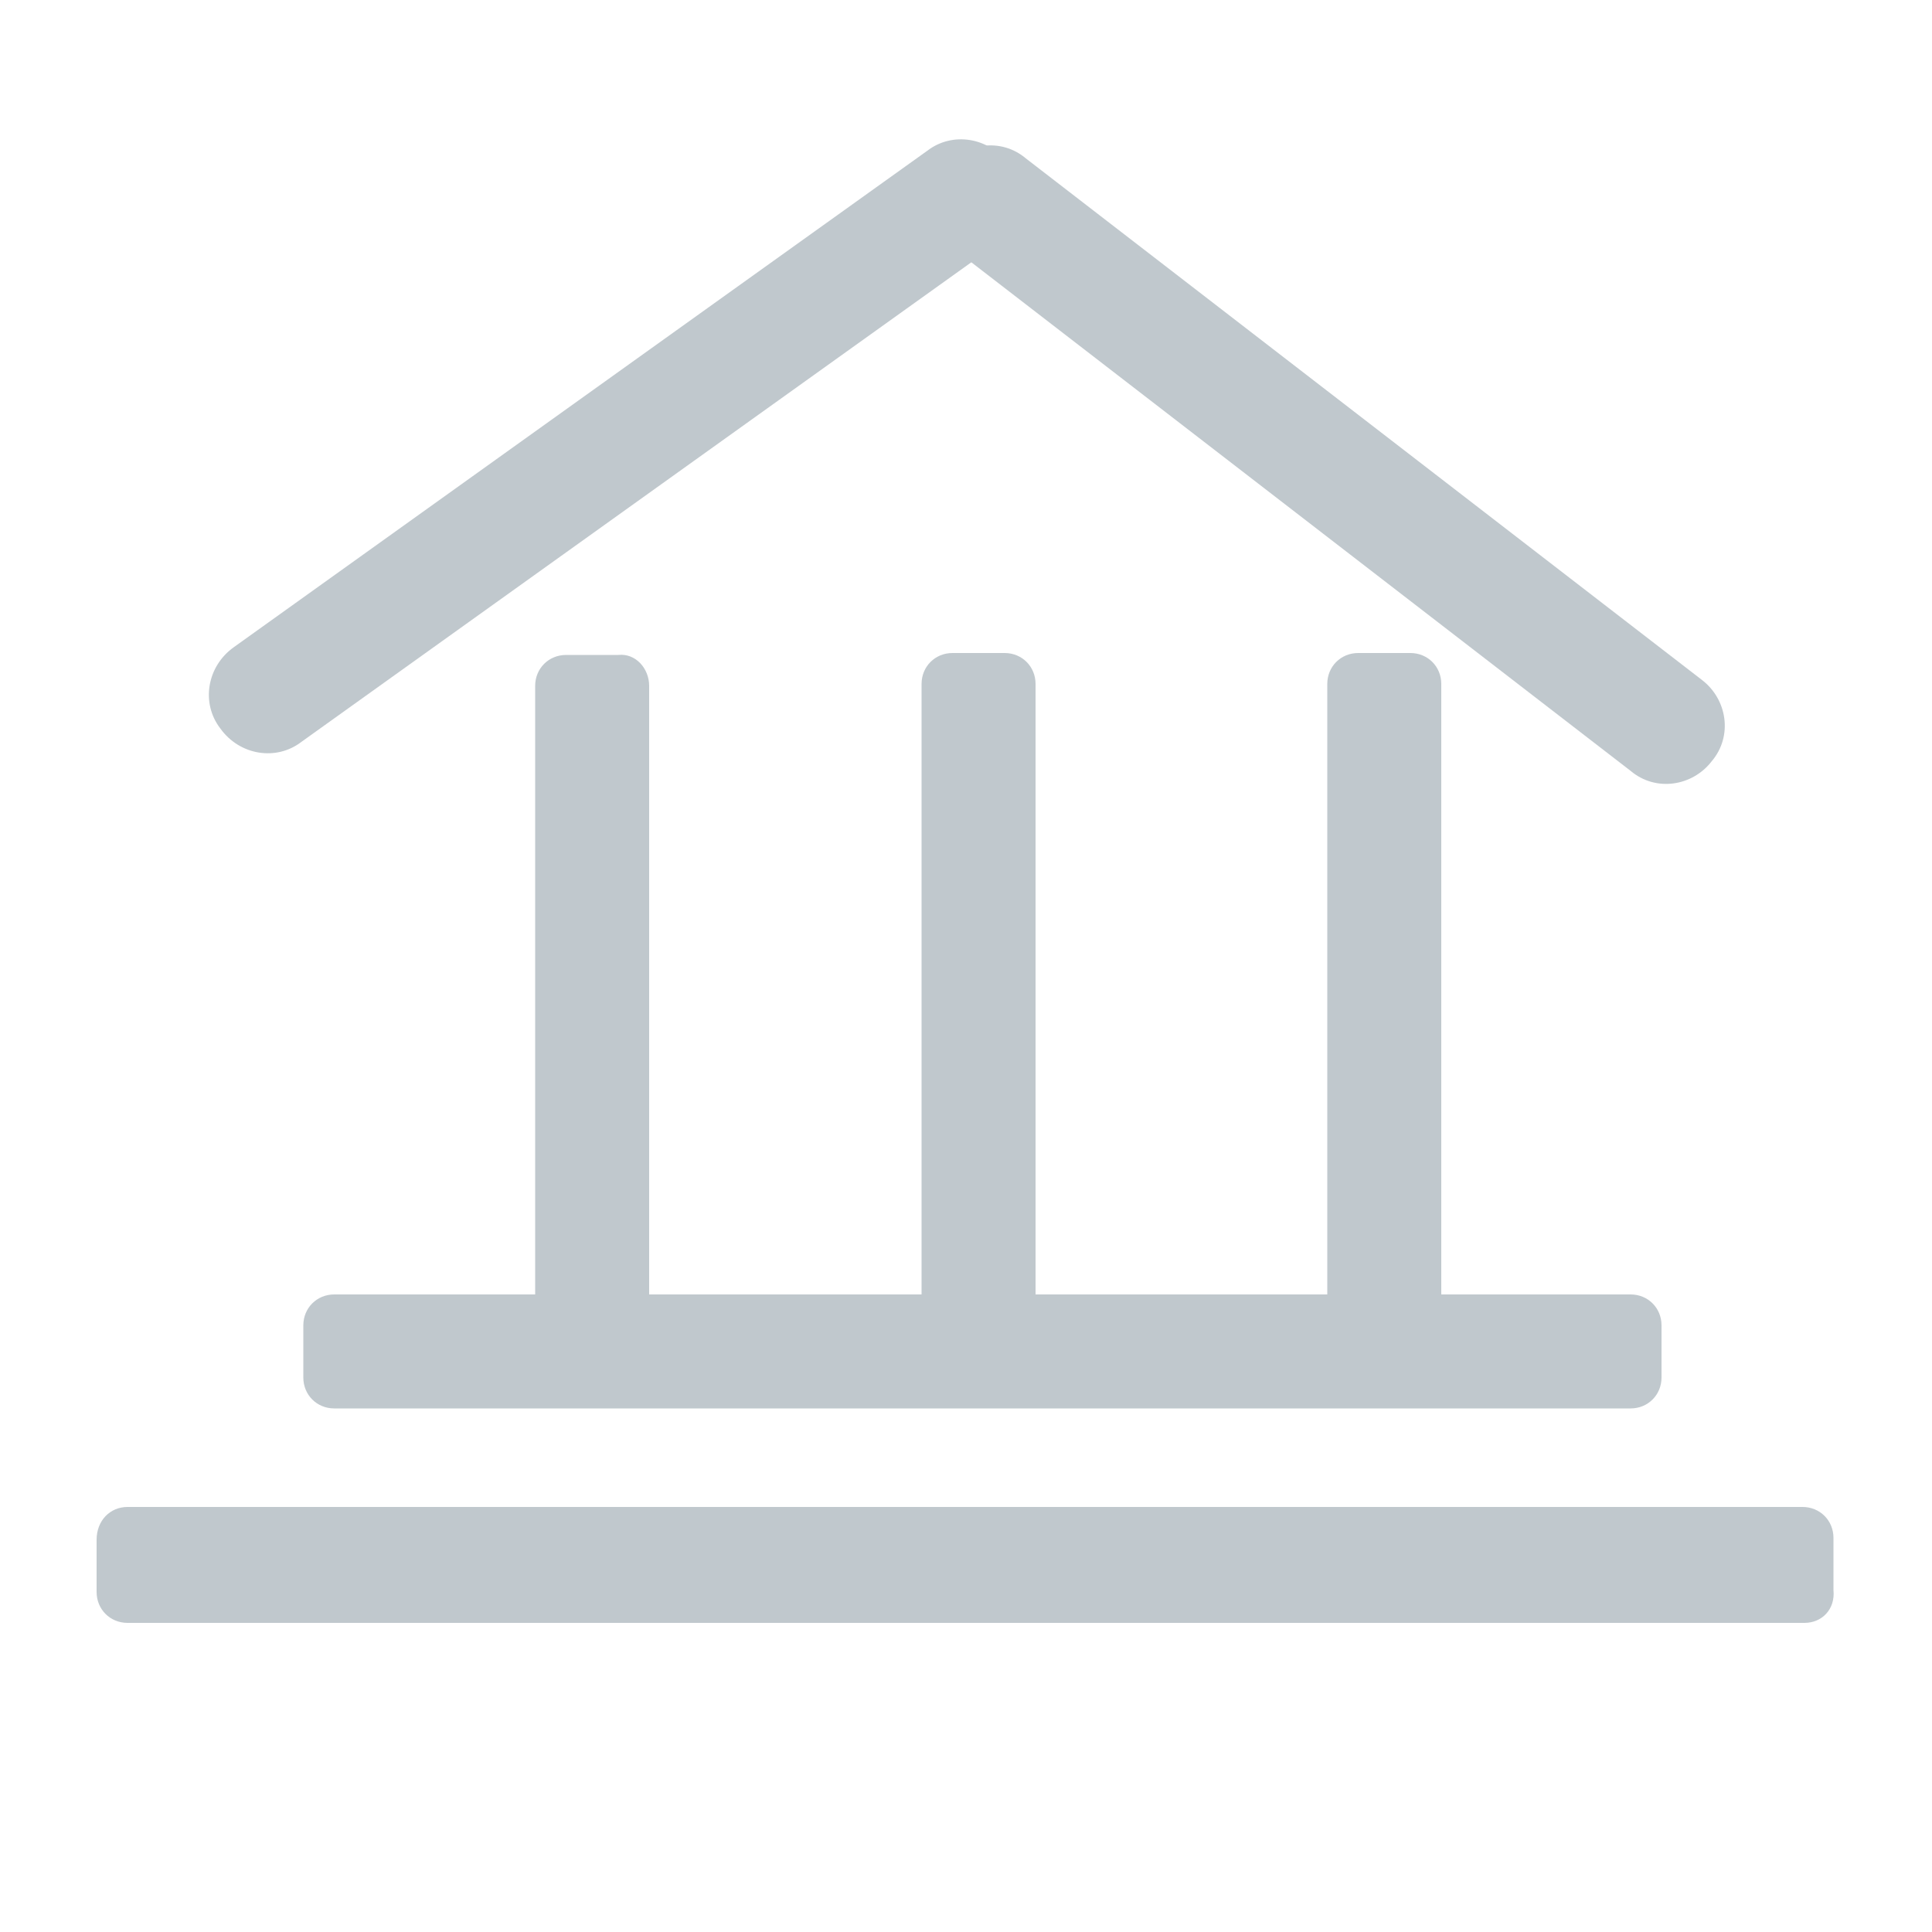 <?xml version="1.0" encoding="utf-8"?>
<!-- Generator: Adobe Illustrator 23.1.1, SVG Export Plug-In . SVG Version: 6.00 Build 0)  -->
<svg version="1.1" id="Layer_1" xmlns="http://www.w3.org/2000/svg" xmlns:xlink="http://www.w3.org/1999/xlink" x="0px" y="0px"
	 viewBox="0 0 100 100" style="enable-background:new 0 0 100 100;" xml:space="preserve">
<style type="text/css">
	.st0{fill:#C0C8CD;}
</style>
<g>
	<path class="st0" d="M93.4,84H6.6C5.7,84,5,83.3,5,82.4v-2.7C5,78.7,5.7,78,6.6,78h86.7c0.9,0,1.6,0.7,1.6,1.6v2.7
		C95,83.3,94.3,84,93.4,84z"/>
</g>
<g>
	<path class="st0" d="M84.4,72.9H17.3c-0.9,0-1.6-0.7-1.6-1.6v-2.7c0-0.9,0.7-1.6,1.6-1.6h67.1c0.9,0,1.6,0.7,1.6,1.6v2.7
		C86,72.2,85.3,72.9,84.4,72.9z"/>
</g>
<g>
	<path class="st0" d="M33.6,35.5v35c0,0.9-0.7,1.6-1.6,1.6h-2.7c-0.9,0-1.6-0.7-1.6-1.6v-35c0-0.9,0.7-1.6,1.6-1.6H32
		C32.9,33.8,33.6,34.6,33.6,35.5z"/>
</g>
<g>
	<path class="st0" d="M74.6,35.4v35c0,0.9-0.7,1.6-1.6,1.6h-2.7c-0.9,0-1.6-0.7-1.6-1.6v-35c0-0.9,0.7-1.6,1.6-1.6H73
		C73.9,33.8,74.6,34.5,74.6,35.4z"/>
</g>
<g>
	<path class="st0" d="M53.6,35.4v35c0,0.9-0.7,1.6-1.6,1.6h-2.7c-0.9,0-1.6-0.7-1.6-1.6v-35c0-0.9,0.7-1.6,1.6-1.6H52
		C52.9,33.8,53.6,34.5,53.6,35.4z"/>
</g>
<g>
	<path class="st0" d="M51.5,12.7L15.6,38.4c-1.3,1-3.2,0.7-4.2-0.7l0,0c-1-1.3-0.7-3.2,0.7-4.2L48,7.8c1.3-1,3.2-0.7,4.2,0.7l0,0
		C53.1,9.8,52.8,11.7,51.5,12.7z"/>
</g>
<g>
	<path class="st0" d="M53.1,8.2l35,27c1.3,1,1.6,2.9,0.5,4.2l0,0c-1,1.3-2.9,1.6-4.2,0.5l-35-27c-1.3-1-1.6-2.9-0.5-4.2l0,0
		C49.9,7.4,51.8,7.1,53.1,8.2z"/>
</g>
</svg>
